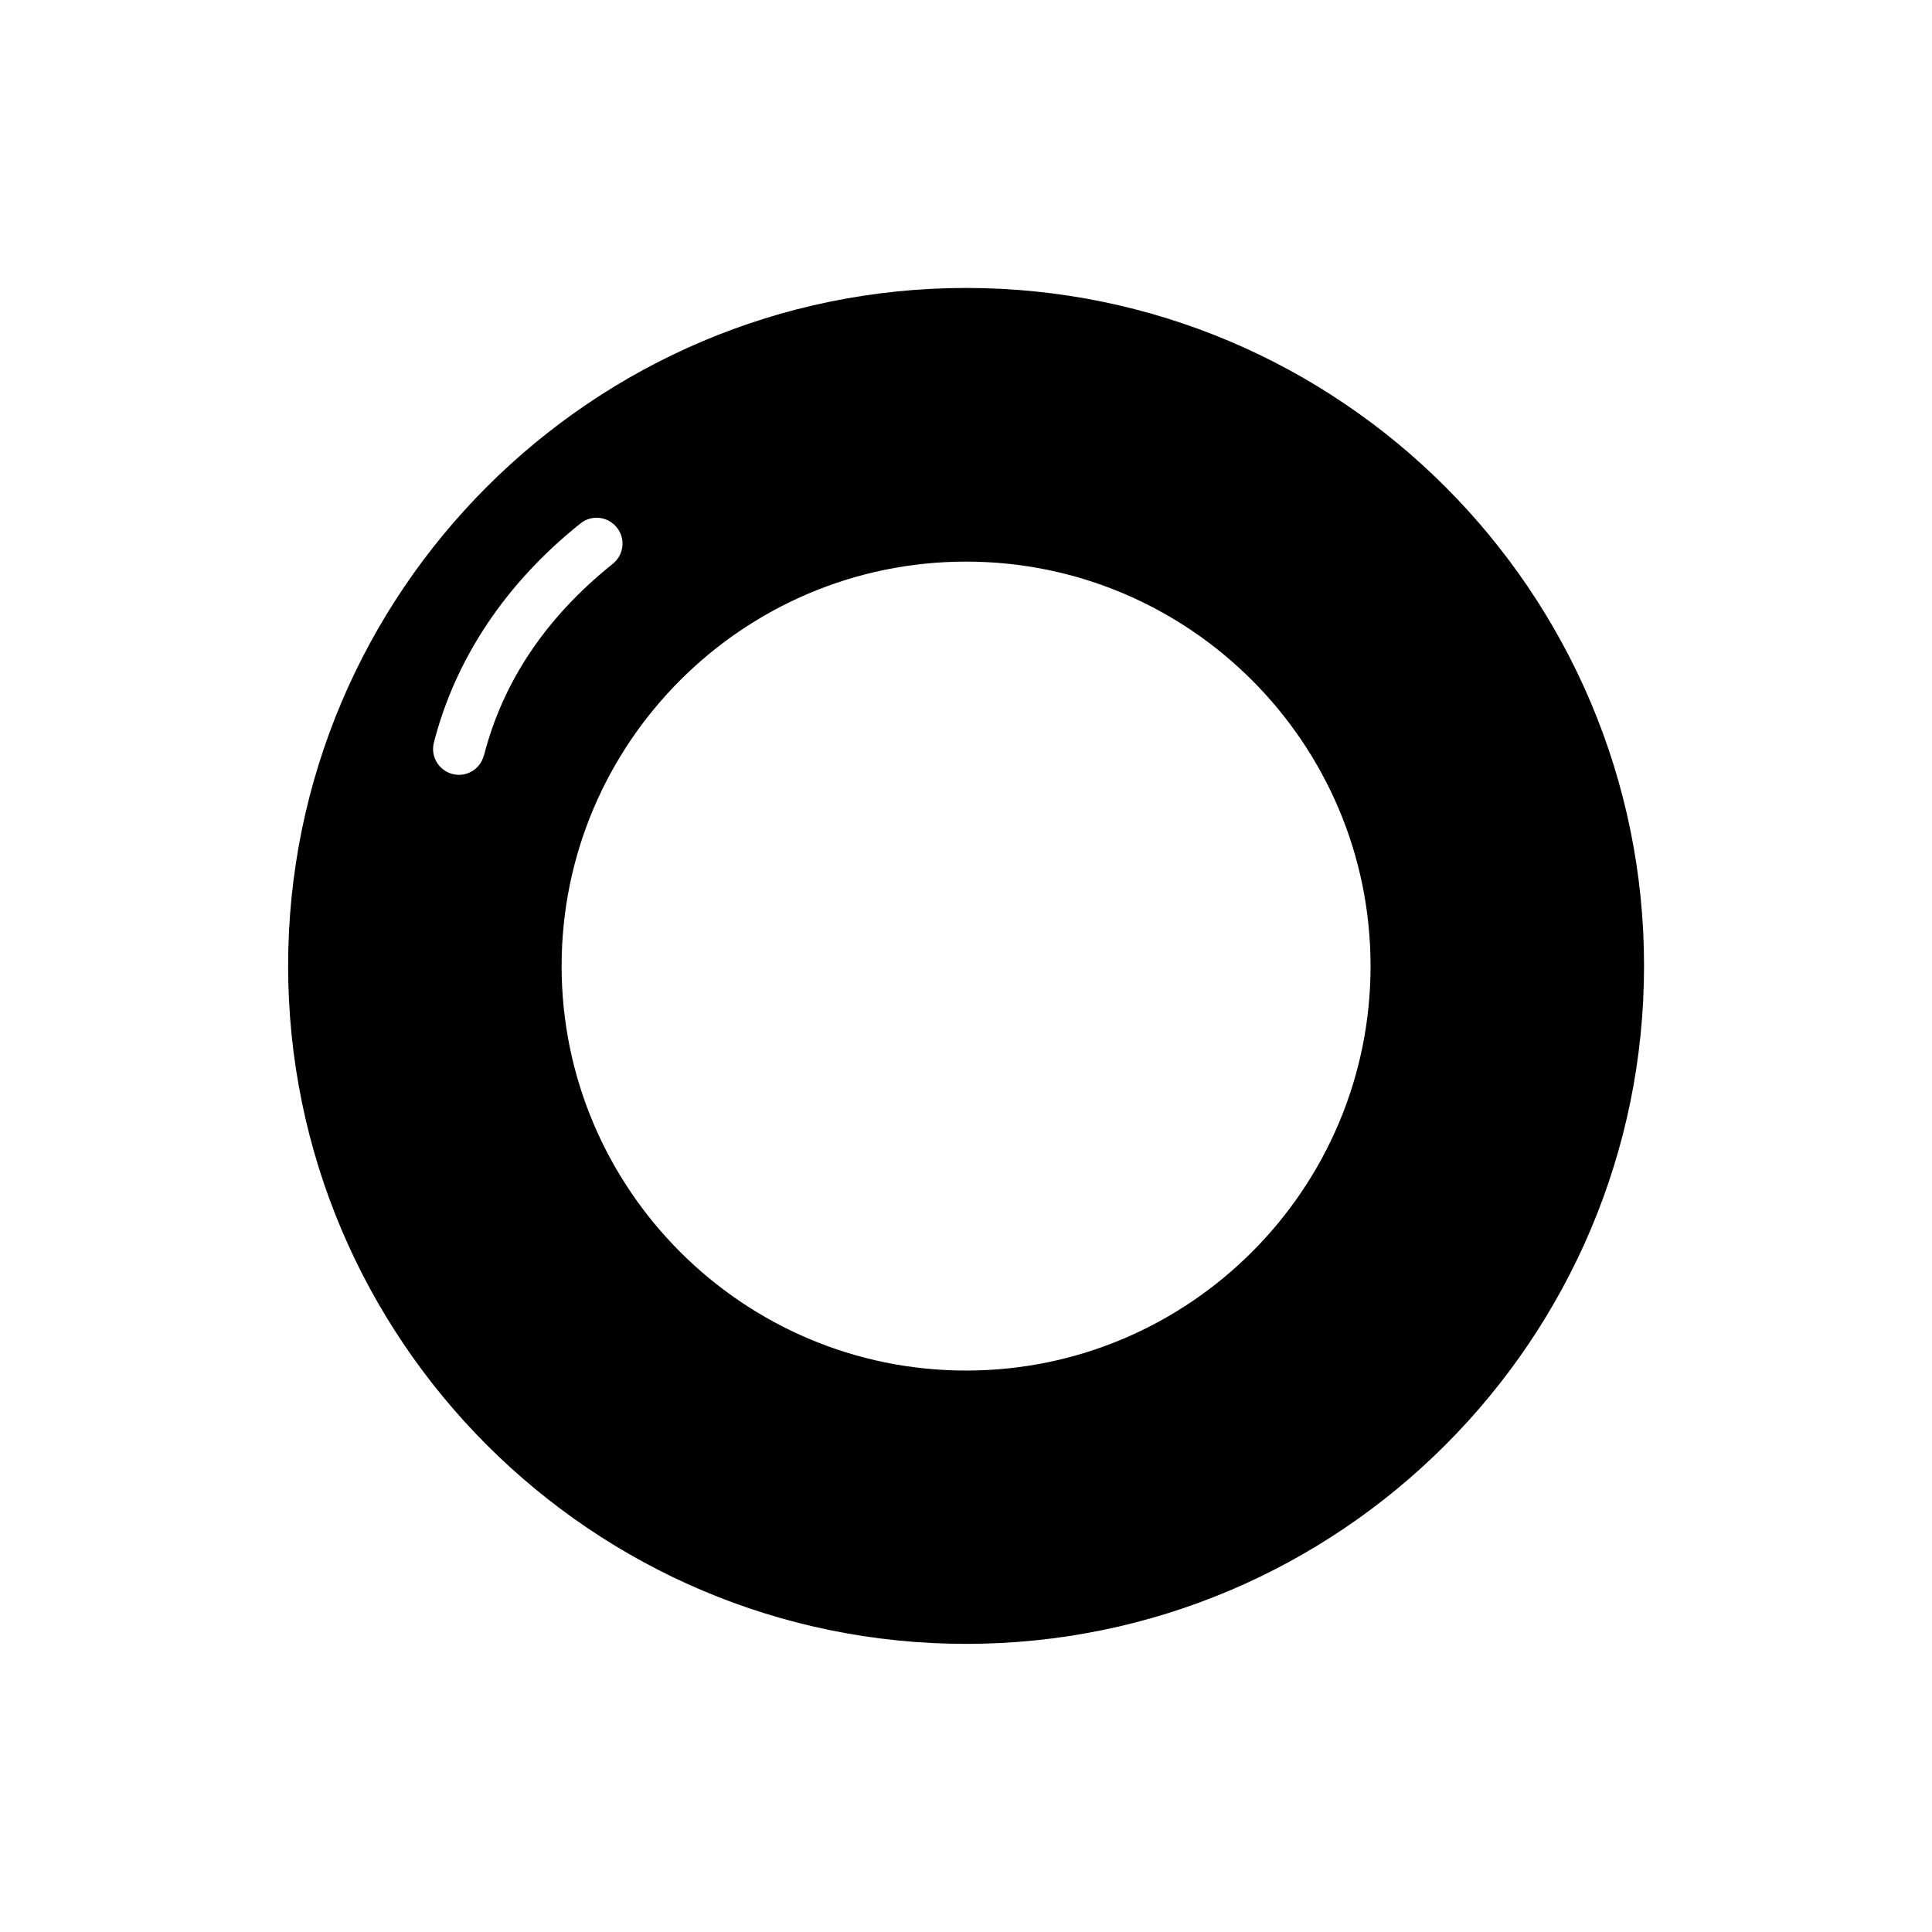 <?xml version="1.0" encoding="UTF-8"?><svg xmlns="http://www.w3.org/2000/svg" viewBox="0 0 112.25 112.25"><defs><style>.d{fill:none;}</style></defs><g id="a"/><g id="b"><g id="c"><g><path d="M56.13,16.73c-21.72,0-39.39,17.67-39.39,39.39,0,21.72,17.67,39.39,39.39,39.39s39.39-17.67,39.39-39.39S77.85,16.73,56.13,16.73Zm-28.02,27.16c-.17,.68-.78,1.13-1.45,1.13-.12,0-.25-.02-.37-.05-.8-.21-1.29-1.02-1.08-1.83,1.25-4.88,4.19-9.28,8.52-12.73,.65-.52,1.59-.41,2.11,.24,.52,.65,.41,1.59-.24,2.11-3.86,3.09-6.38,6.83-7.48,11.13Zm28.02,35.74c-12.96,0-23.5-10.54-23.5-23.5s10.54-23.5,23.5-23.5,23.5,10.54,23.5,23.5-10.54,23.5-23.5,23.5Z"/><rect class="d" y="0" width="112.25" height="112.25"/></g></g></g></svg>